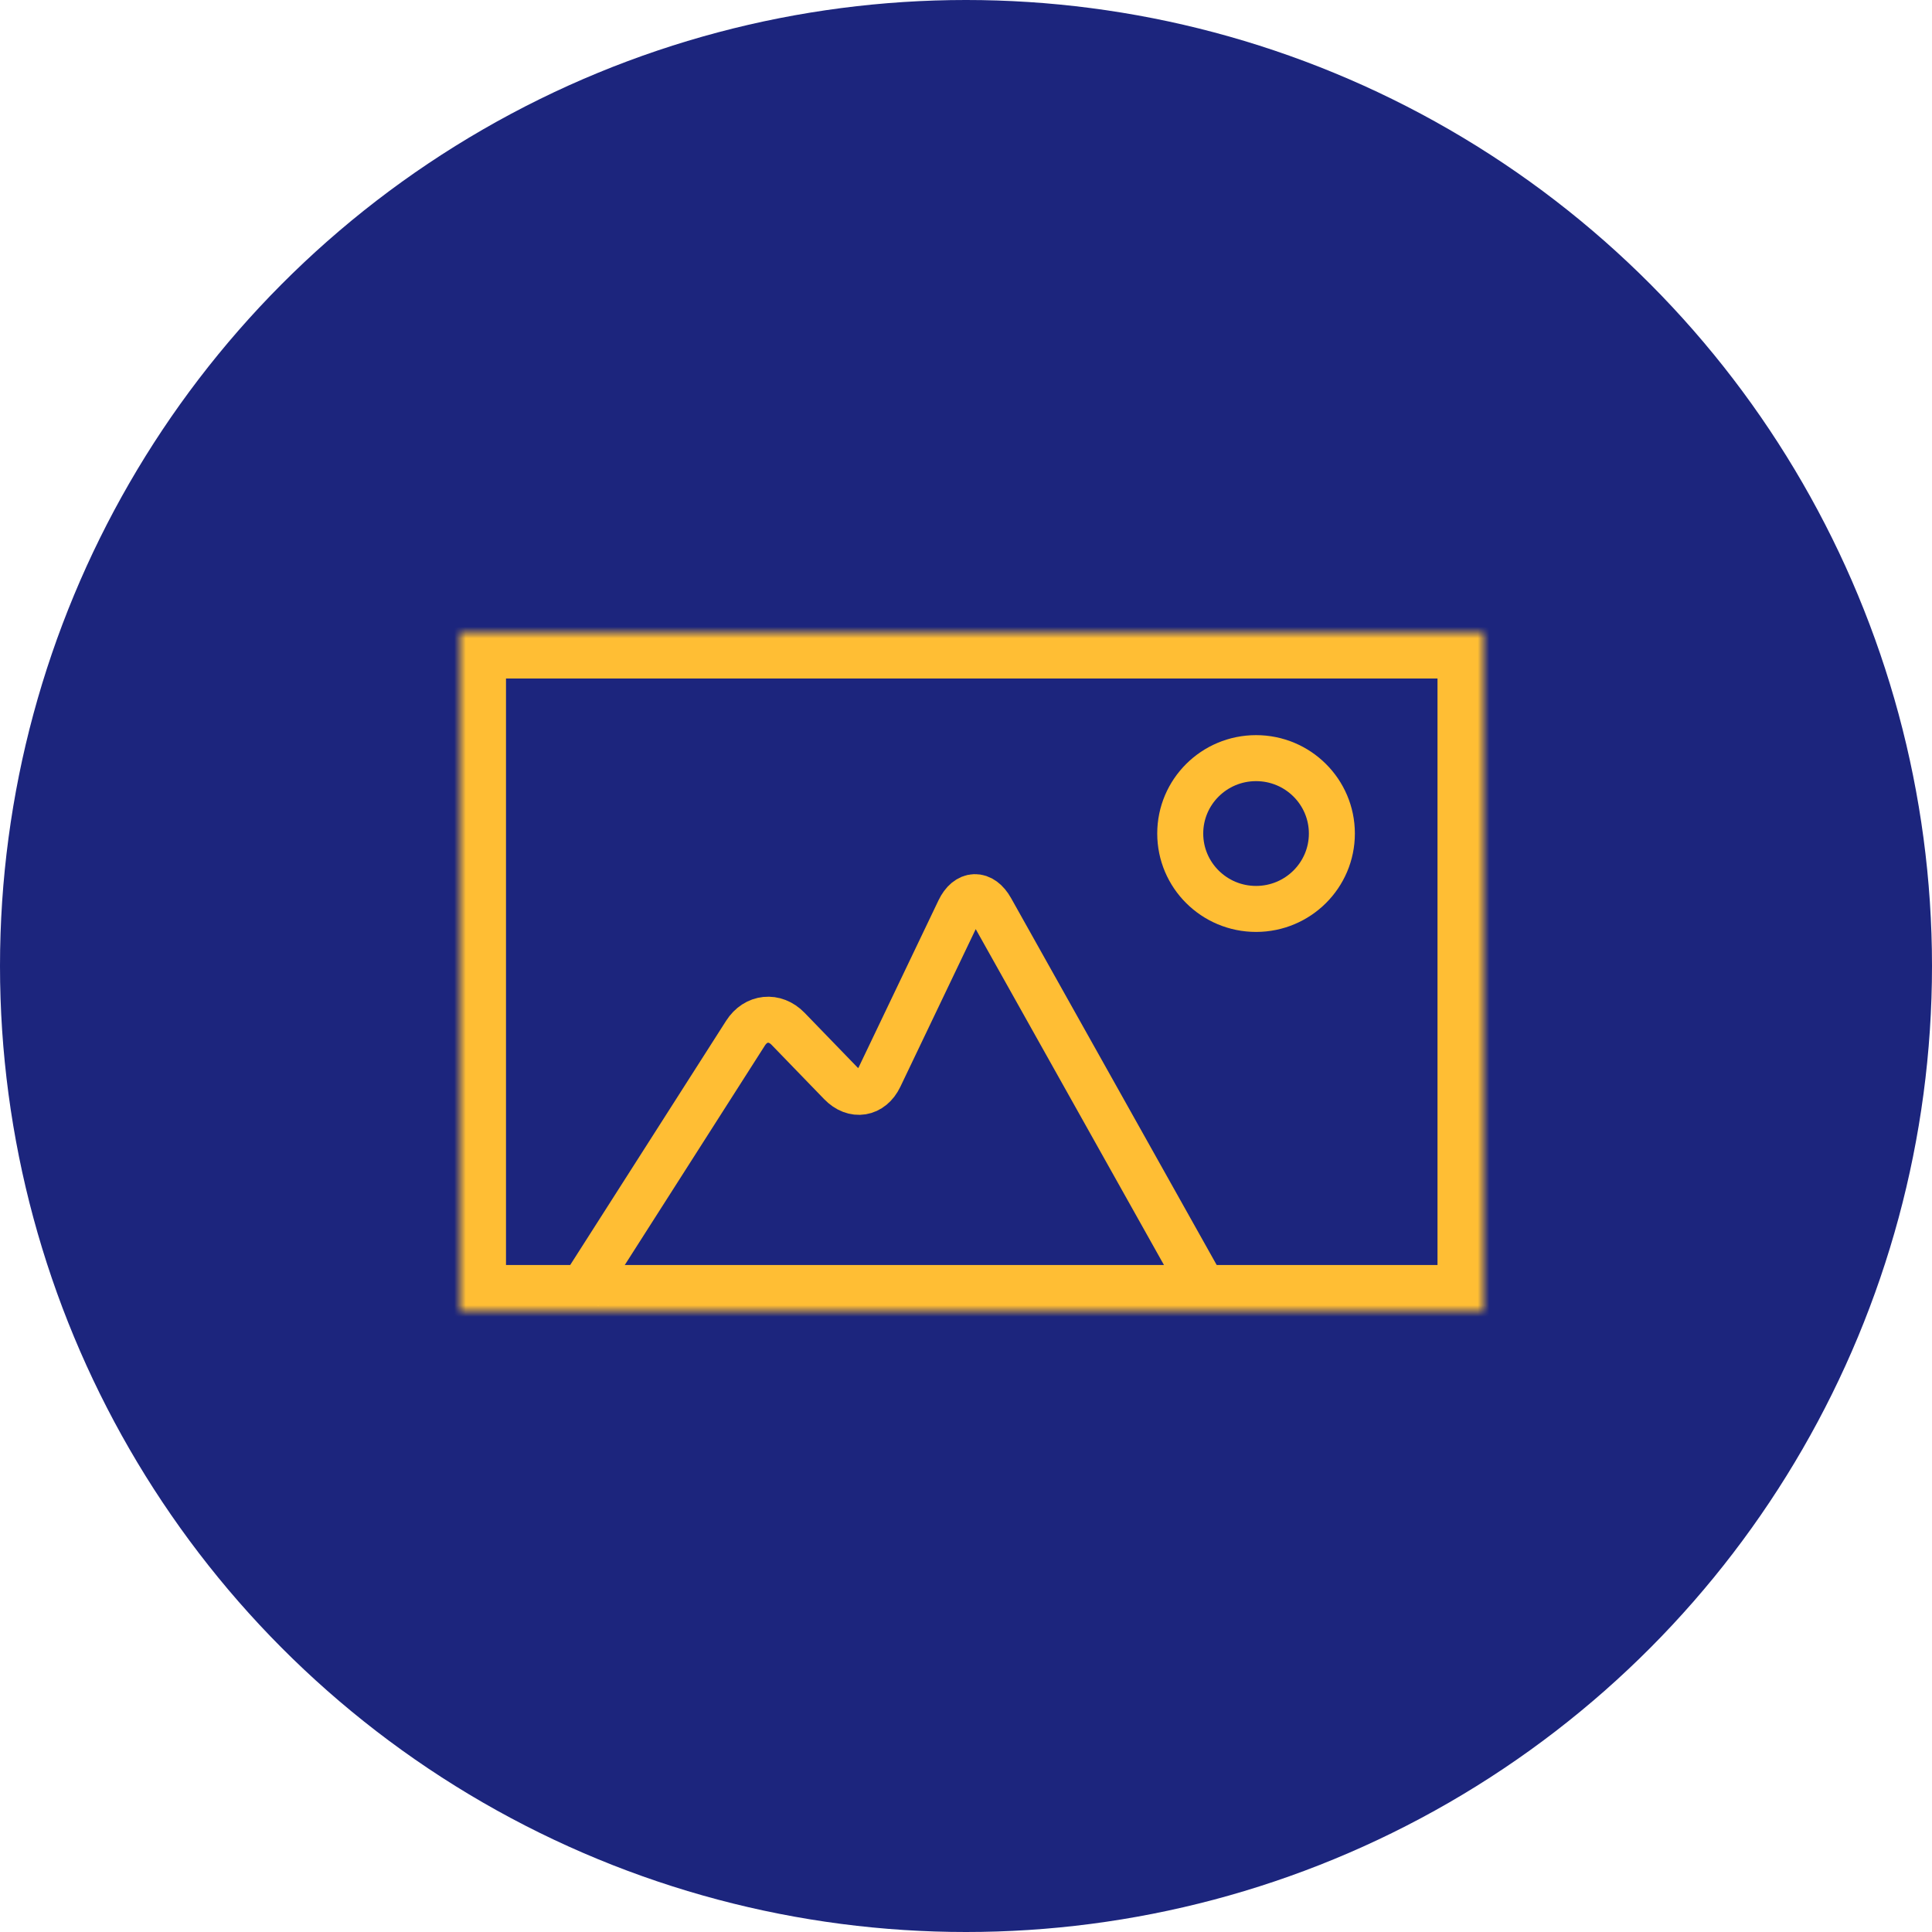 <?xml version="1.0" encoding="UTF-8"?>
<svg width="168px" height="168px" viewBox="0 0 168 168" version="1.1" xmlns="http://www.w3.org/2000/svg" xmlns:xlink="http://www.w3.org/1999/xlink">
    <!-- Generator: Sketch 3.8.3 (29802) - http://www.bohemiancoding.com/sketch -->
    <title>Photo</title>
    <desc>Created with Sketch.</desc>
    <defs>
        <rect id="path-1" x="0" y="0" width="89" height="59"></rect>
        <mask id="mask-2" maskContentUnits="userSpaceOnUse" maskUnits="objectBoundingBox" x="0" y="0" width="89" height="59" fill="white">
            <use xlink:href="#path-1"></use>
        </mask>
    </defs>
    <g id="Page-1" stroke="none" stroke-width="1" fill="none" fill-rule="evenodd">
        <g id="Icons" transform="translate(-336, -65)">
            <g id="Group-Copy" transform="translate(336, 65)" fill="#1C257D">
                <circle id="Oval-1" cx="84" cy="84" r="84"></circle>
            </g>
            <g id="Group-2" transform="translate(376, 120)" stroke="#FFBE34">
                <use id="Rectangle-1" mask="url(#mask-2)" stroke-width="8" xlink:href="#path-1"></use>
                <ellipse id="Oval-3" stroke-width="4" cx="69.222" cy="17.481" rx="6.593" ry="6.556"></ellipse>
                <path d="M10.356,57.505 L24.827,34.839 C25.719,33.441 27.379,33.275 28.528,34.461 L33.108,39.193 C34.259,40.382 35.773,40.131 36.486,38.642 L43.412,24.155 C44.126,22.662 45.366,22.631 46.174,24.073 L64.91,57.505" id="Path-2" stroke-width="4"></path>
            </g>
        </g>
    </g>
</svg>